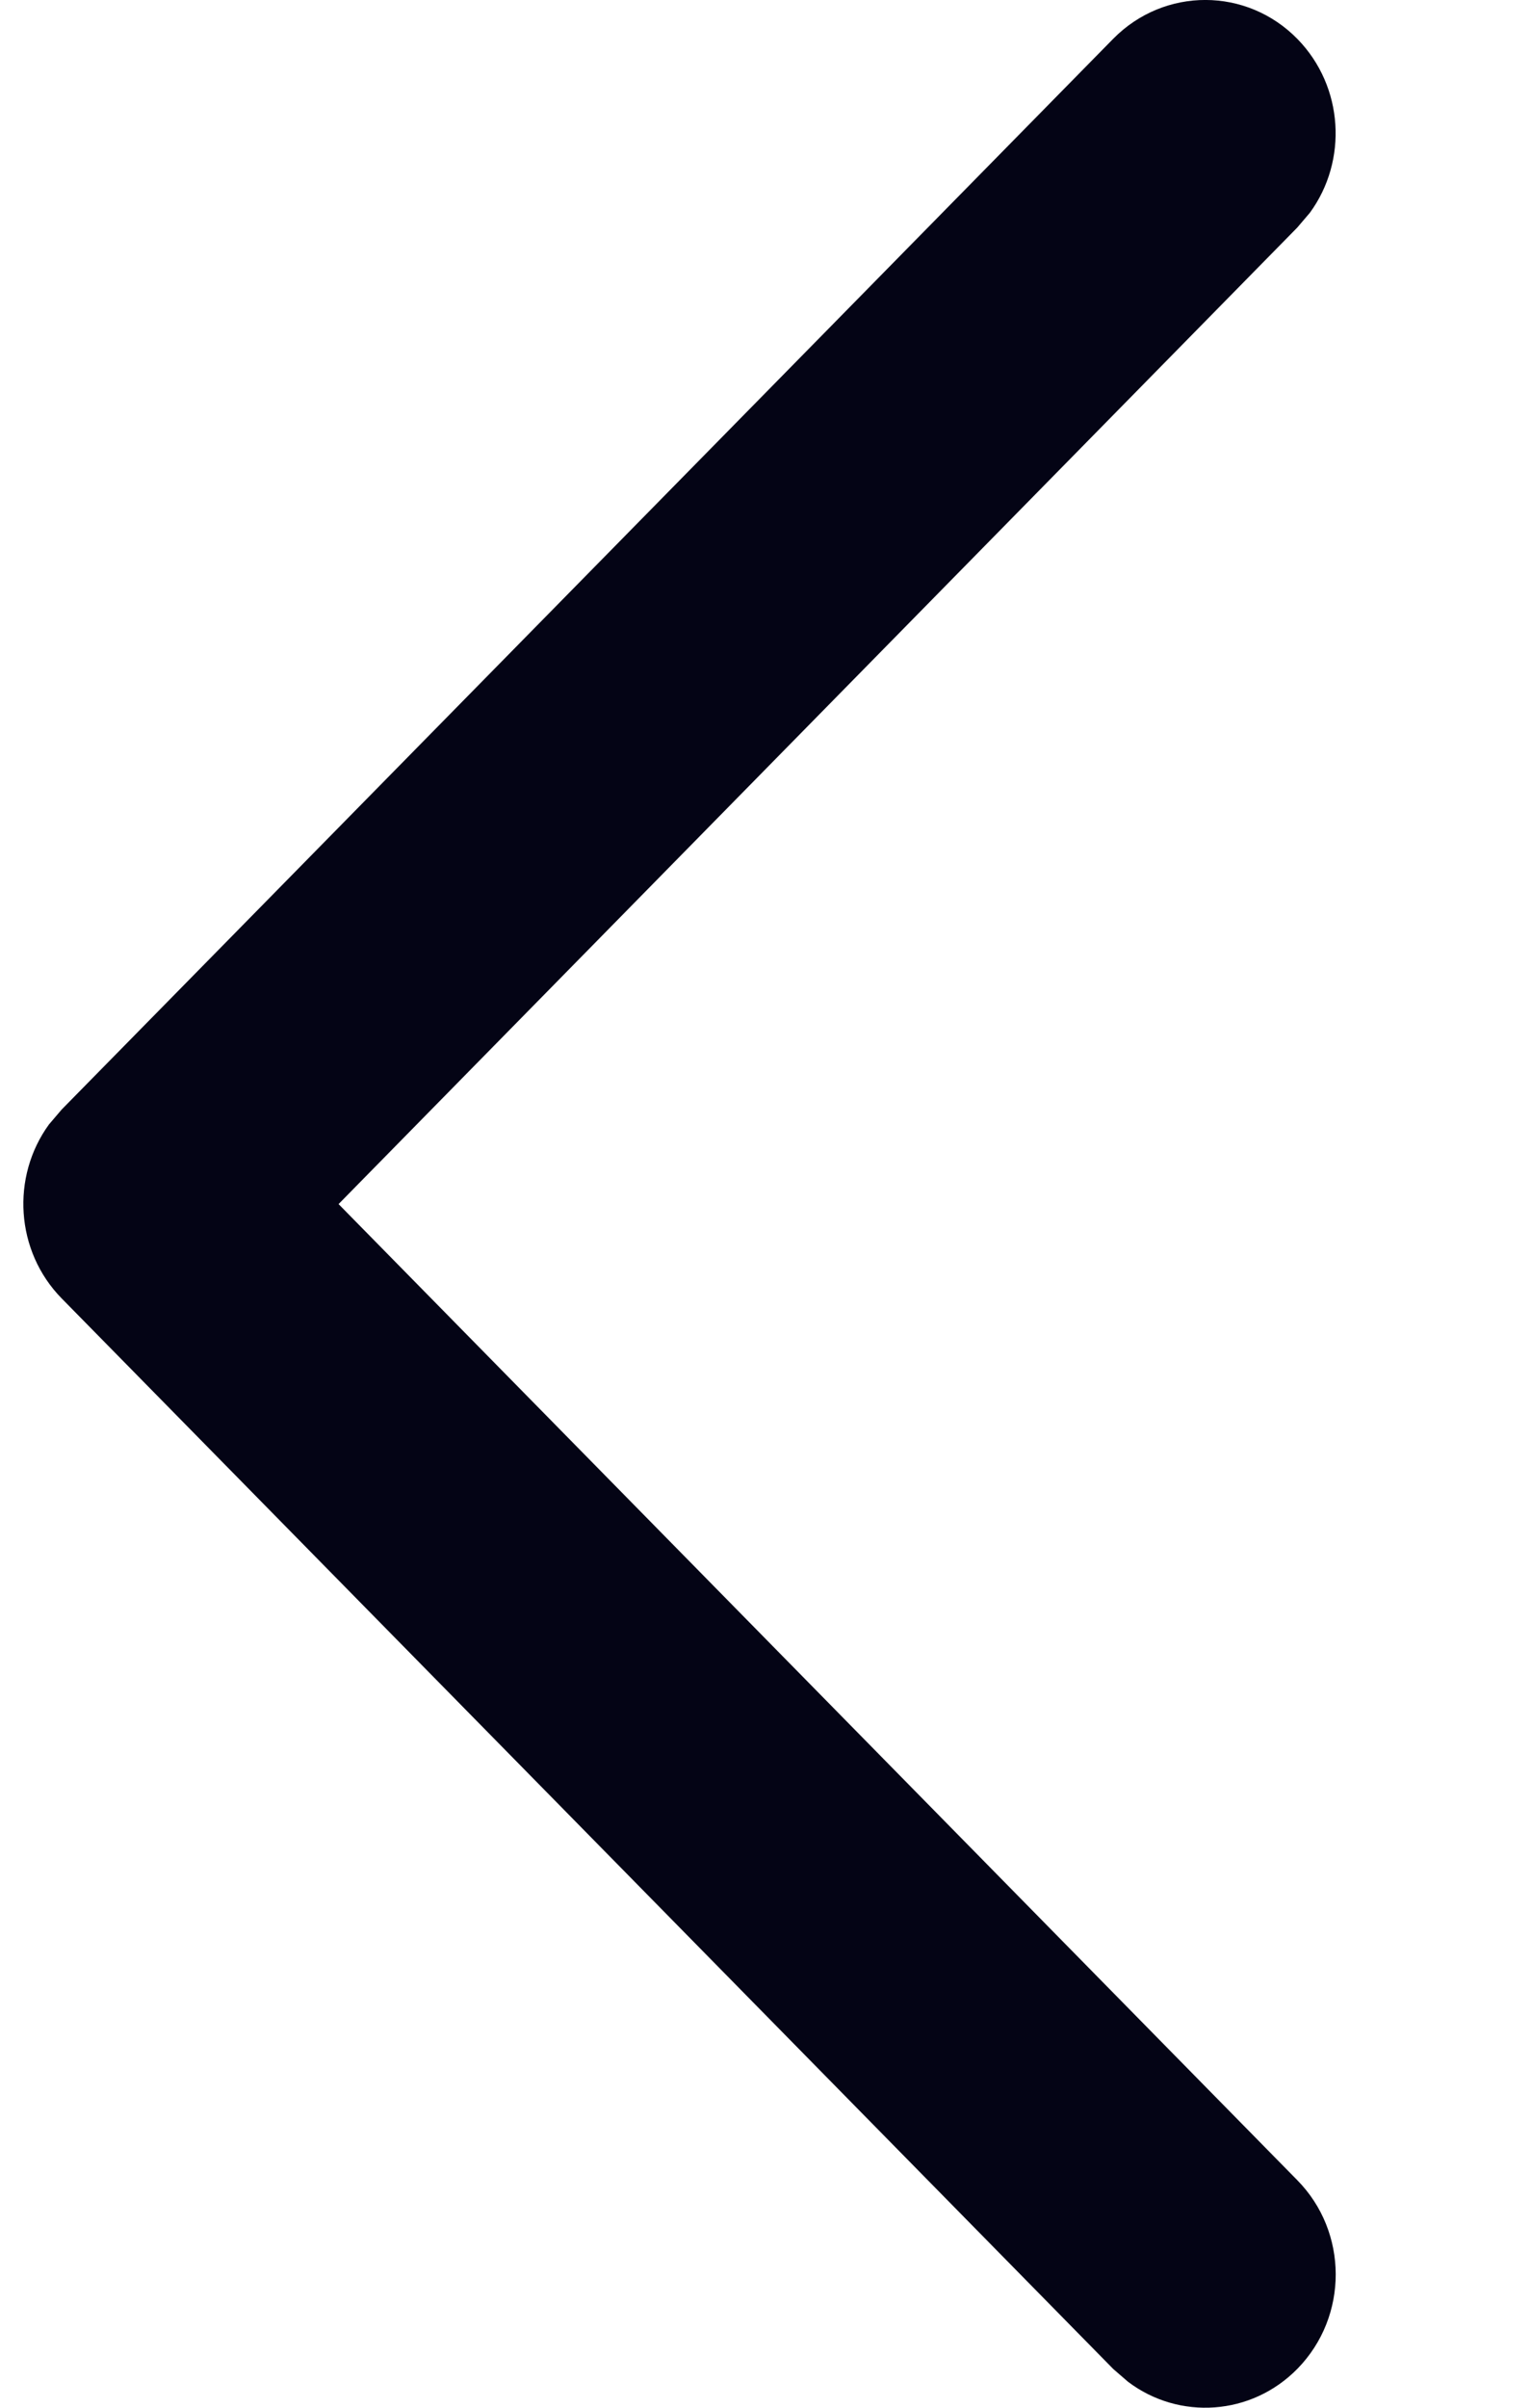 <svg width="7" height="11" viewBox="0 0 7 11" fill="none" xmlns="http://www.w3.org/2000/svg">
<path fill-rule="evenodd" clip-rule="evenodd" d="M5.931 9.96C6.165 10.197 6.166 10.582 5.933 10.821C5.722 11.037 5.391 11.058 5.157 10.881L5.09 10.823L0.282 5.932C0.07 5.716 0.05 5.376 0.224 5.137L0.282 5.069L5.09 0.177C5.324 -0.06 5.701 -0.059 5.933 0.179C6.144 0.396 6.163 0.734 5.989 0.972L5.931 1.04L1.548 5.501L5.931 9.96Z" fill="#040415"/>
</svg>
